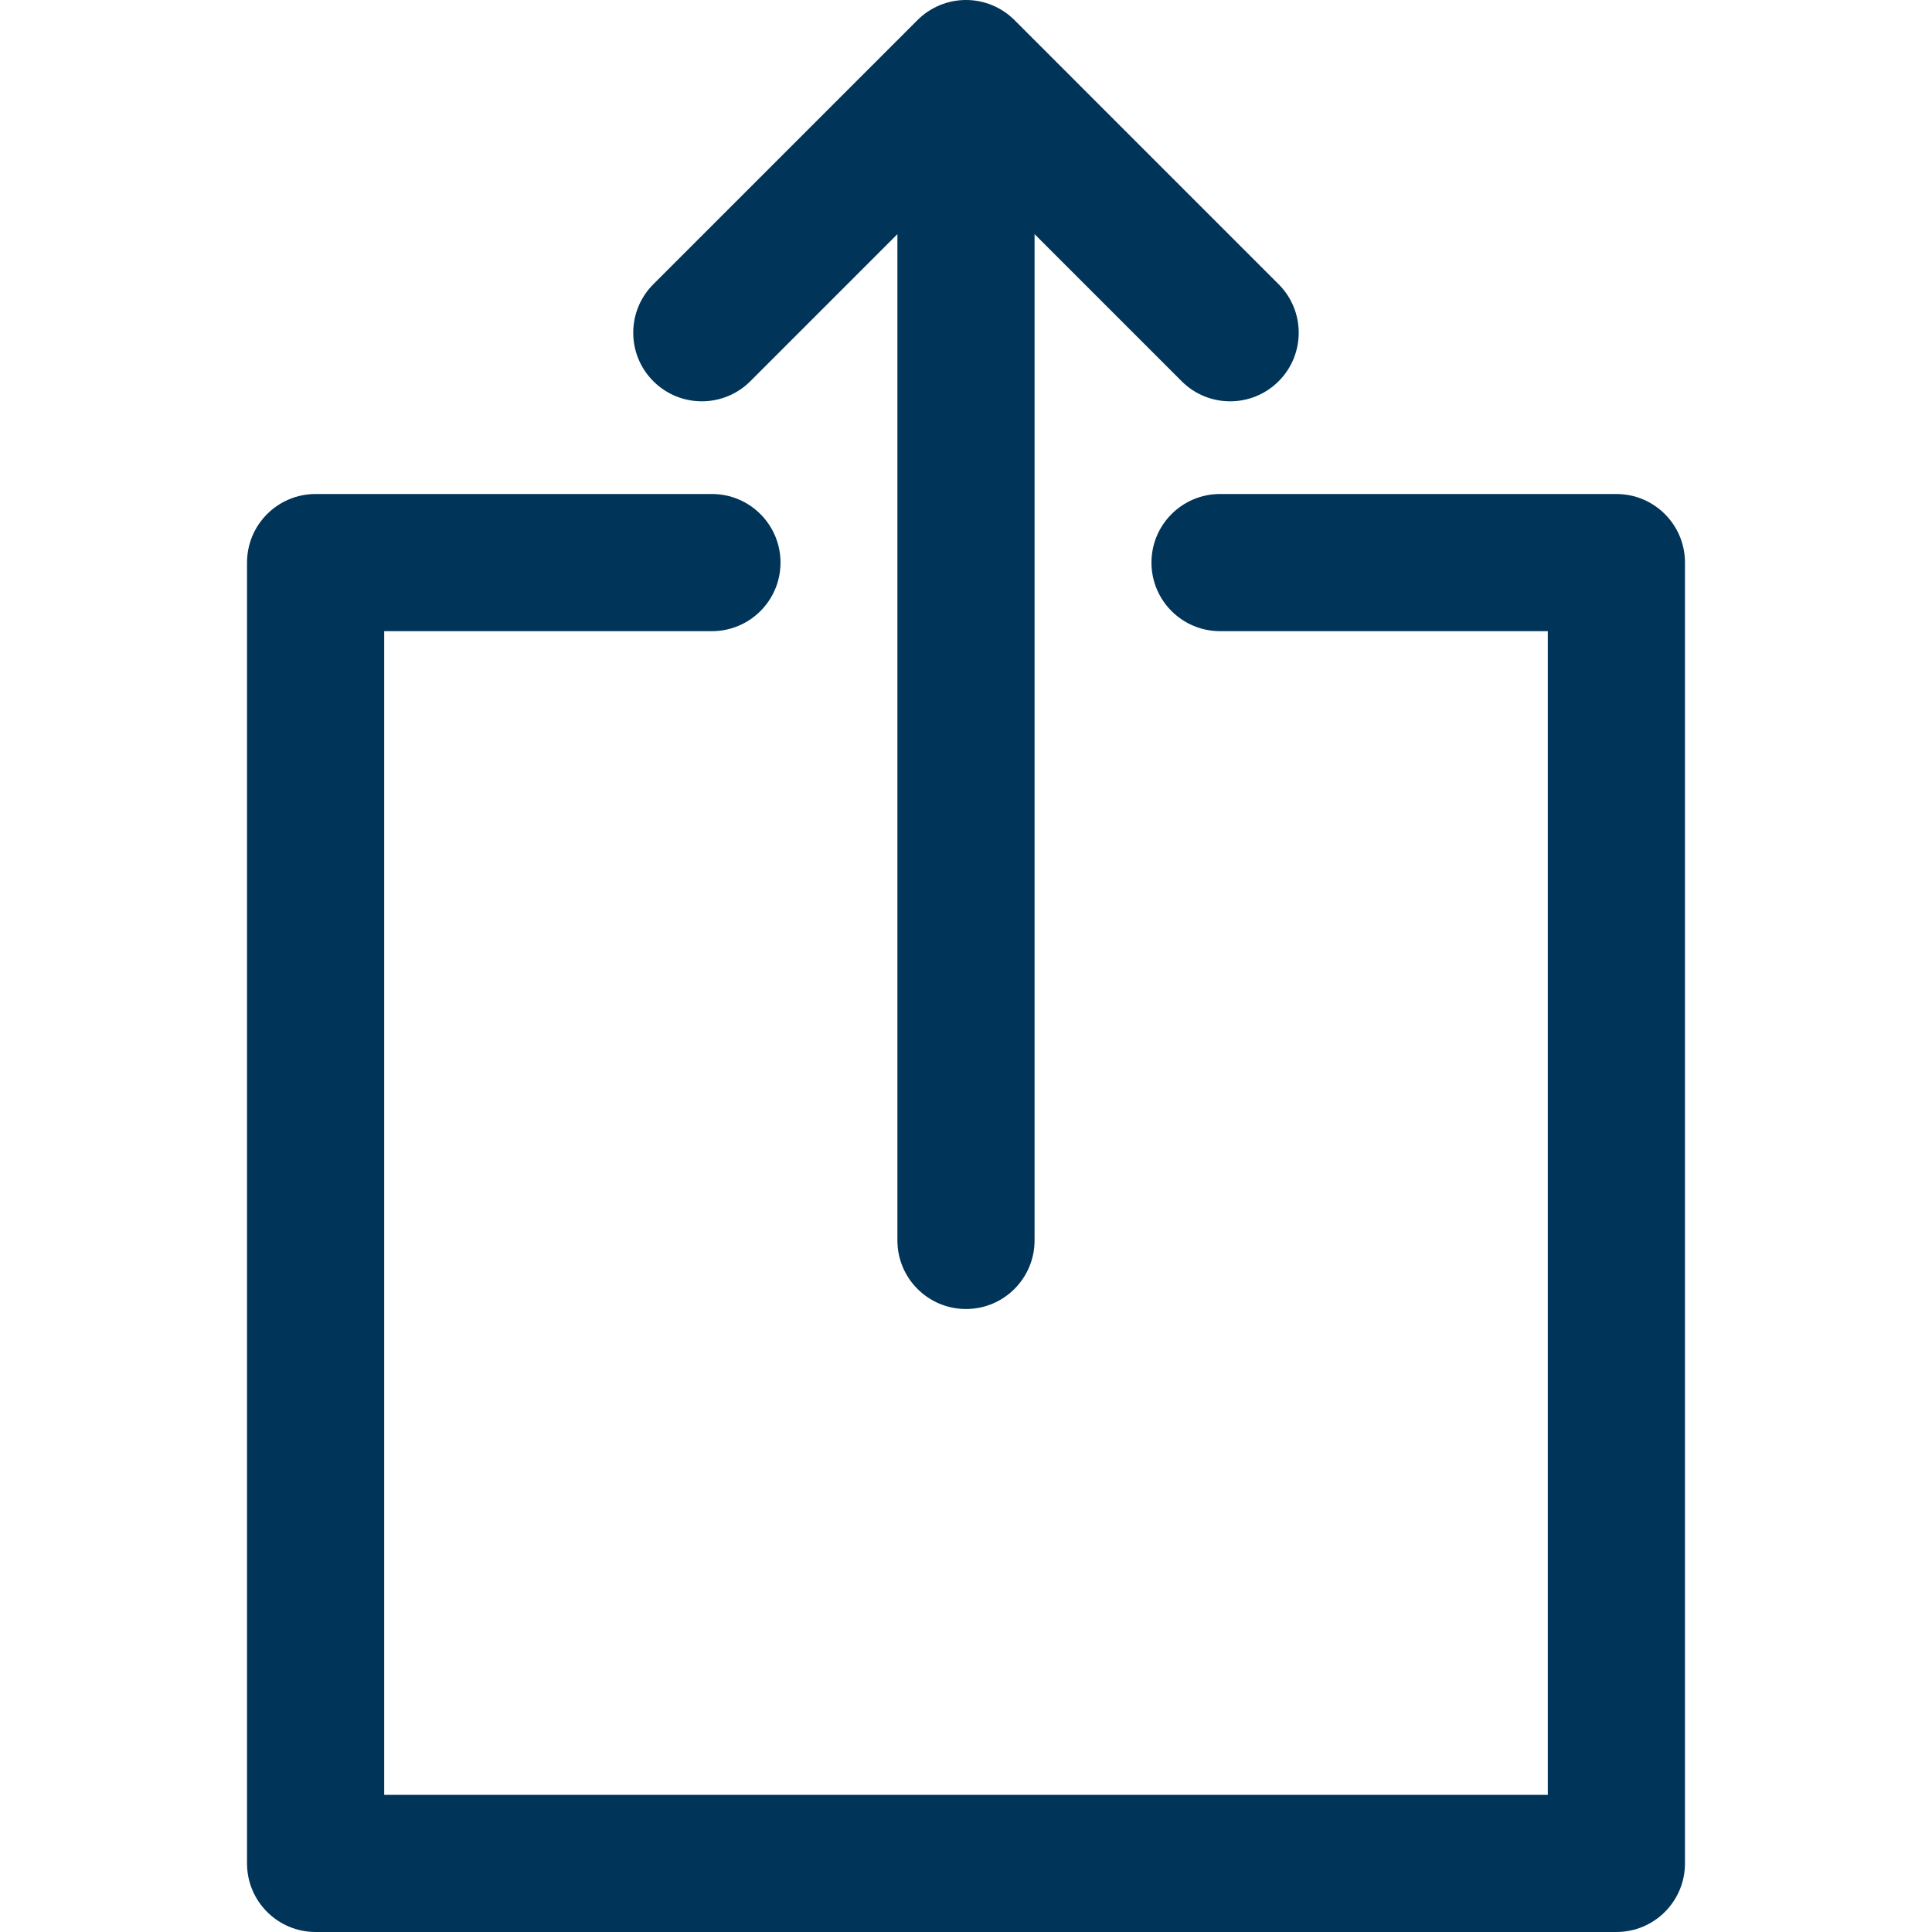 <?xml version="1.0" encoding="iso-8859-1"?>
<!-- Generator: Adobe Illustrator 18.0.0, SVG Export Plug-In . SVG Version: 6.00 Build 0)  -->
<!DOCTYPE svg PUBLIC "-//W3C//DTD SVG 1.1//EN" "http://www.w3.org/Graphics/SVG/1.1/DTD/svg11.dtd">
<svg version="1.1" id="Capa_1" xmlns="http://www.w3.org/2000/svg" xmlns:xlink="http://www.w3.org/1999/xlink" x="0px" y="0px"
	 viewBox="0 0 211.293 211.293" style="enable-background:new 0 0 211.293 211.293;" xml:space="preserve">
<g fill="#003459">
	<path d="M176.777,54.027H133.43c-4.142,0-7.5,3.357-7.5,7.5c0,4.142,3.358,7.5,7.5,7.5h35.847v127.266H42.016V69.027H77.86
		c4.142,0,7.5-3.357,7.5-7.5c0-4.143-3.358-7.5-7.5-7.5H34.516c-4.142,0-7.5,3.357-7.5,7.5v142.266c0,4.143,3.358,7.5,7.5,7.5
		h142.261c4.142,0,7.5-3.357,7.5-7.5V61.527C184.277,57.385,180.919,54.027,176.777,54.027z"/>
	<path d="M82.058,41.693l16.087-16.087V135.66c0,4.143,3.358,7.5,7.5,7.5c4.143,0,7.5-3.357,7.5-7.5V25.607l16.086,16.086
		c1.464,1.465,3.384,2.197,5.303,2.197c1.919,0,3.838-0.733,5.303-2.196c2.929-2.93,2.929-7.678,0-10.607l-28.889-28.89
		C109.542,0.79,107.634,0,105.645,0c-1.988,0-3.896,0.79-5.303,2.196l-28.891,28.89c-2.929,2.929-2.929,7.678,0,10.606
		C74.38,44.622,79.129,44.621,82.058,41.693z"/>
</g>
<g>
</g>
<g>
</g>
<g>
</g>
<g>
</g>
<g>
</g>
<g>
</g>
<g>
</g>
<g>
</g>
<g>
</g>
<g>
</g>
<g>
</g>
<g>
</g>
<g>
</g>
<g>
</g>
<g>
</g>
</svg>
